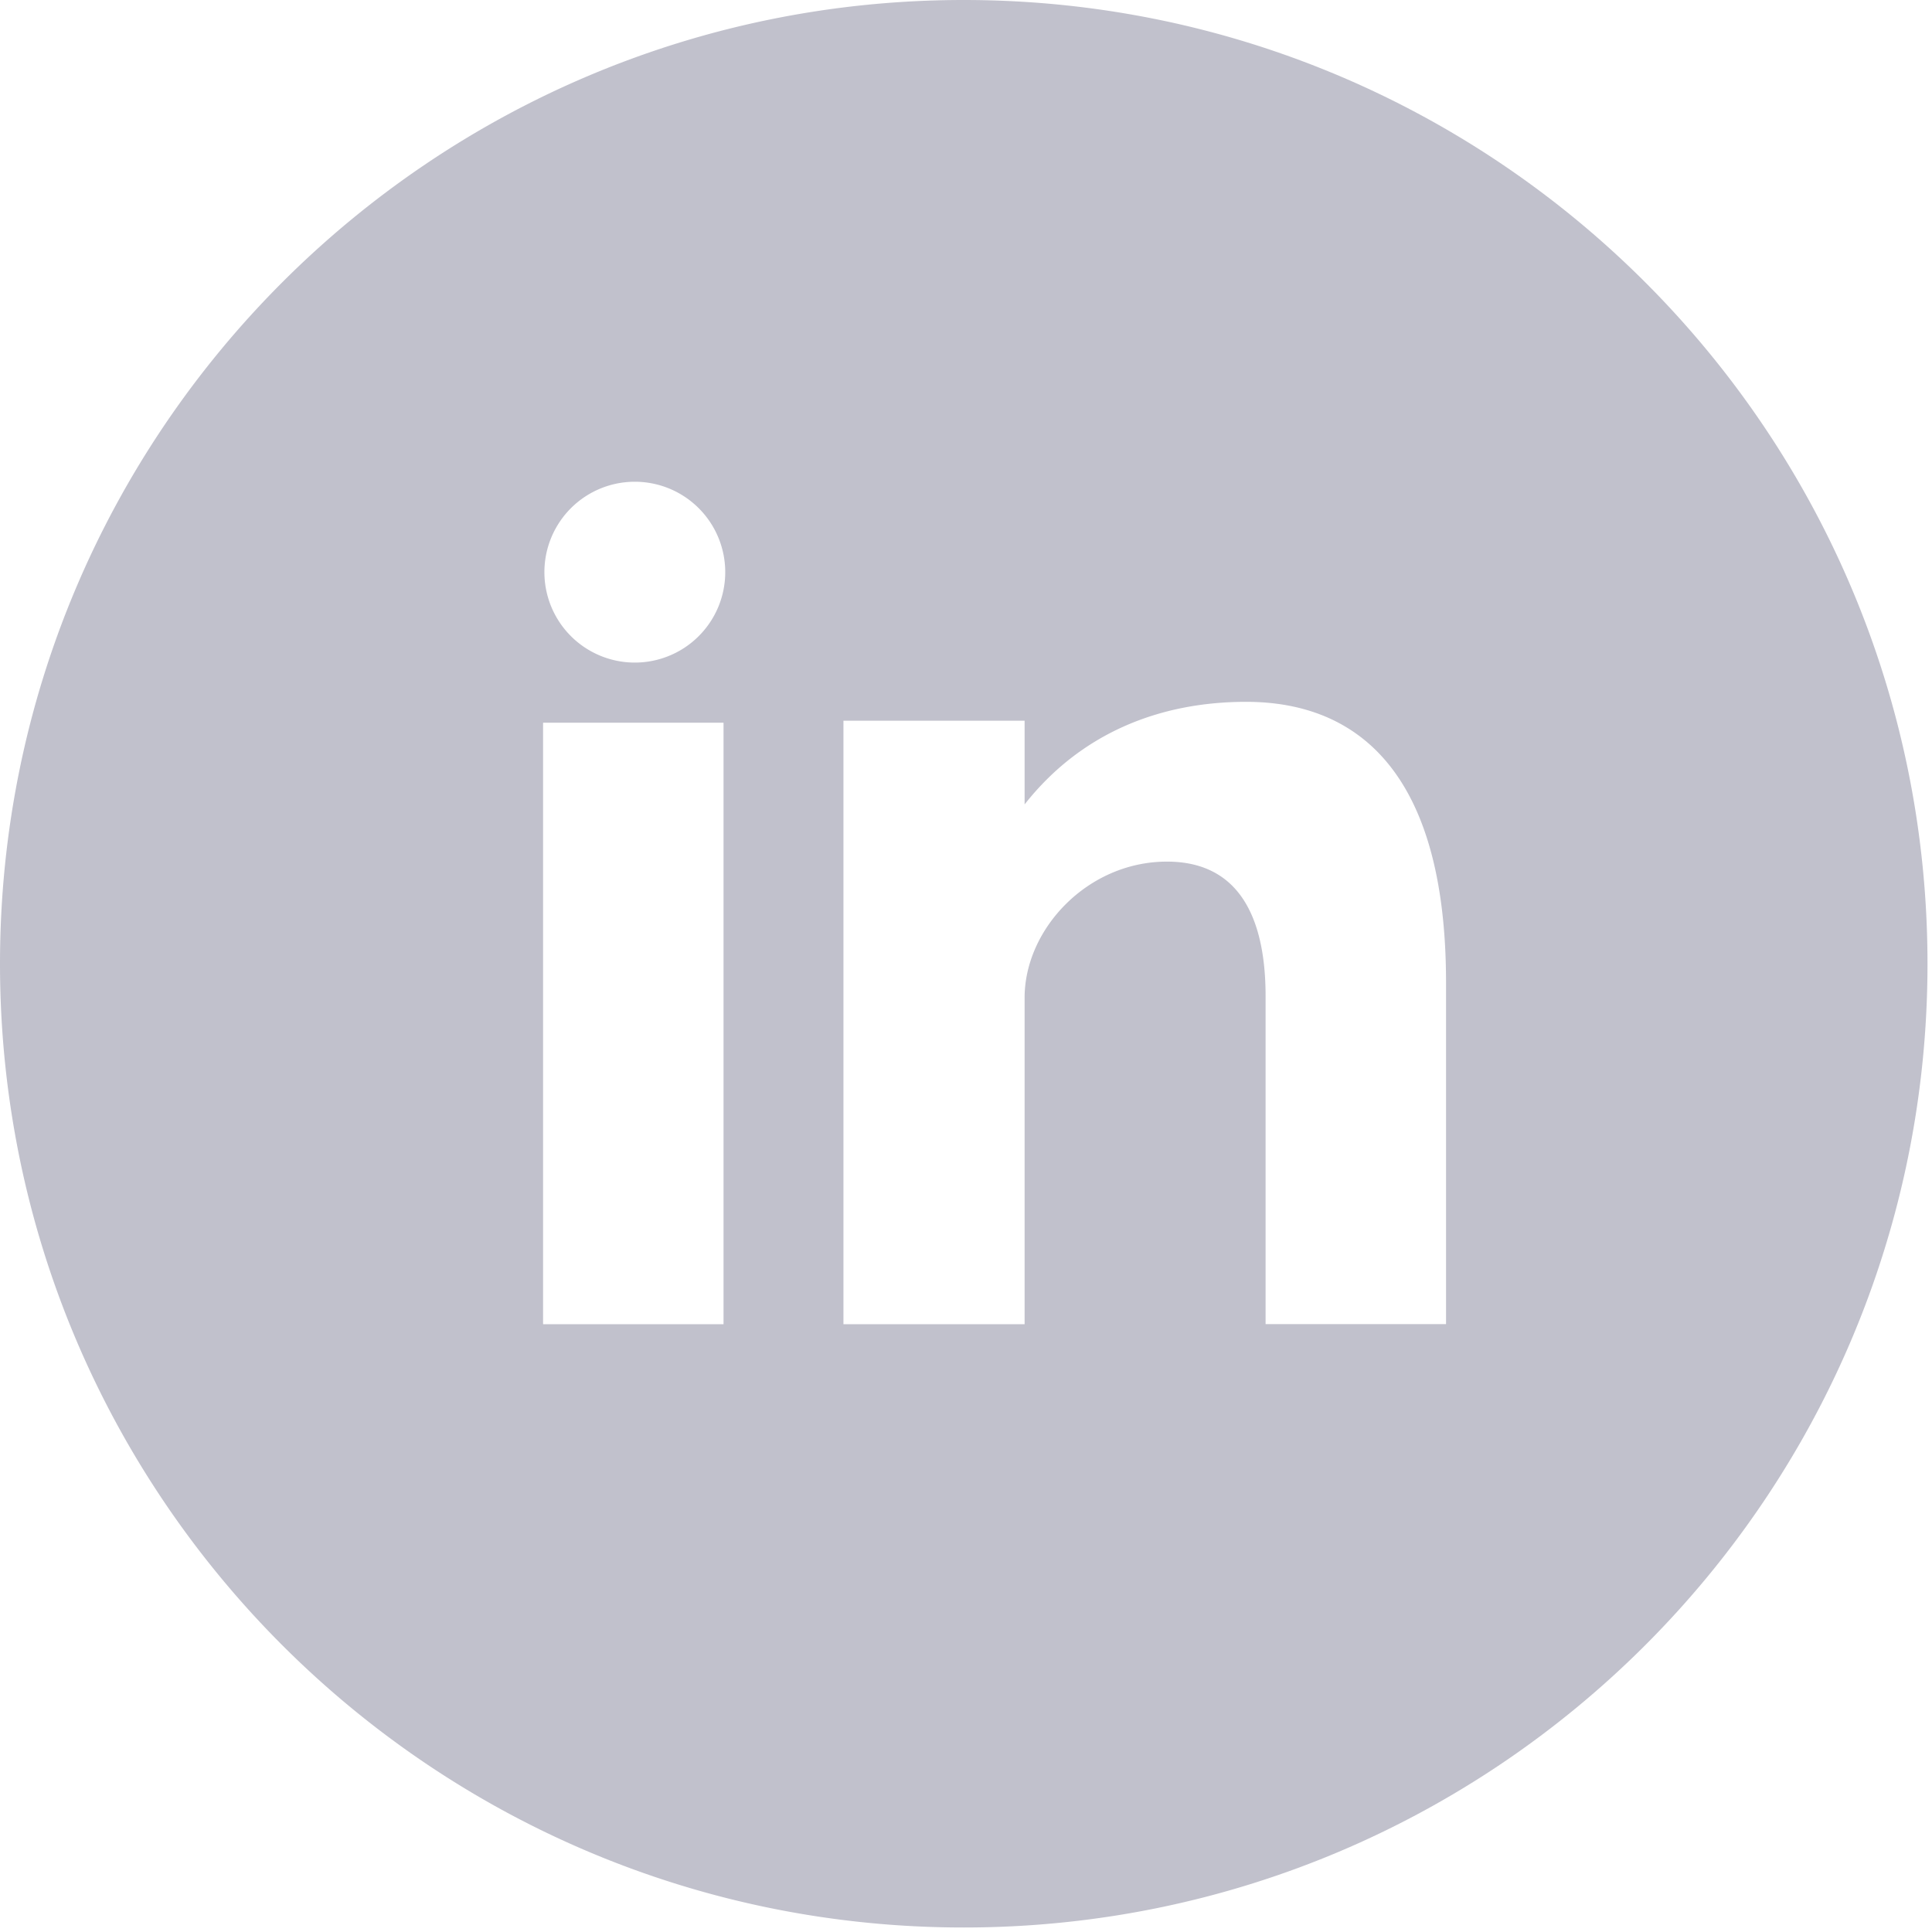<svg xmlns="http://www.w3.org/2000/svg" width="30" height="30" viewBox="0 0 30 30">
    <path fill="#C1C1CC" fill-rule="nonzero" d="M14.965 0C23.23 0 29.93 6.7 29.93 14.965S23.23 29.93 14.965 29.93 0 23.23 0 14.965C0 6.701 6.7 0 14.965 0zM8.433 20.562h2.802v-9.34H8.433v9.34zm10.917-9.664c-1.36 0-2.577.497-3.44 1.593v-1.3h-2.813v9.371h2.813v-5.068c0-1.07.98-2.115 2.21-2.115 1.229 0 1.532 1.045 1.532 2.09v5.092h2.802V15.26c0-3.683-1.743-4.362-3.104-4.362zm-9.53-.61a1.404 1.404 0 1 0 0-2.807 1.404 1.404 0 0 0 0 2.807z"/>
</svg>
